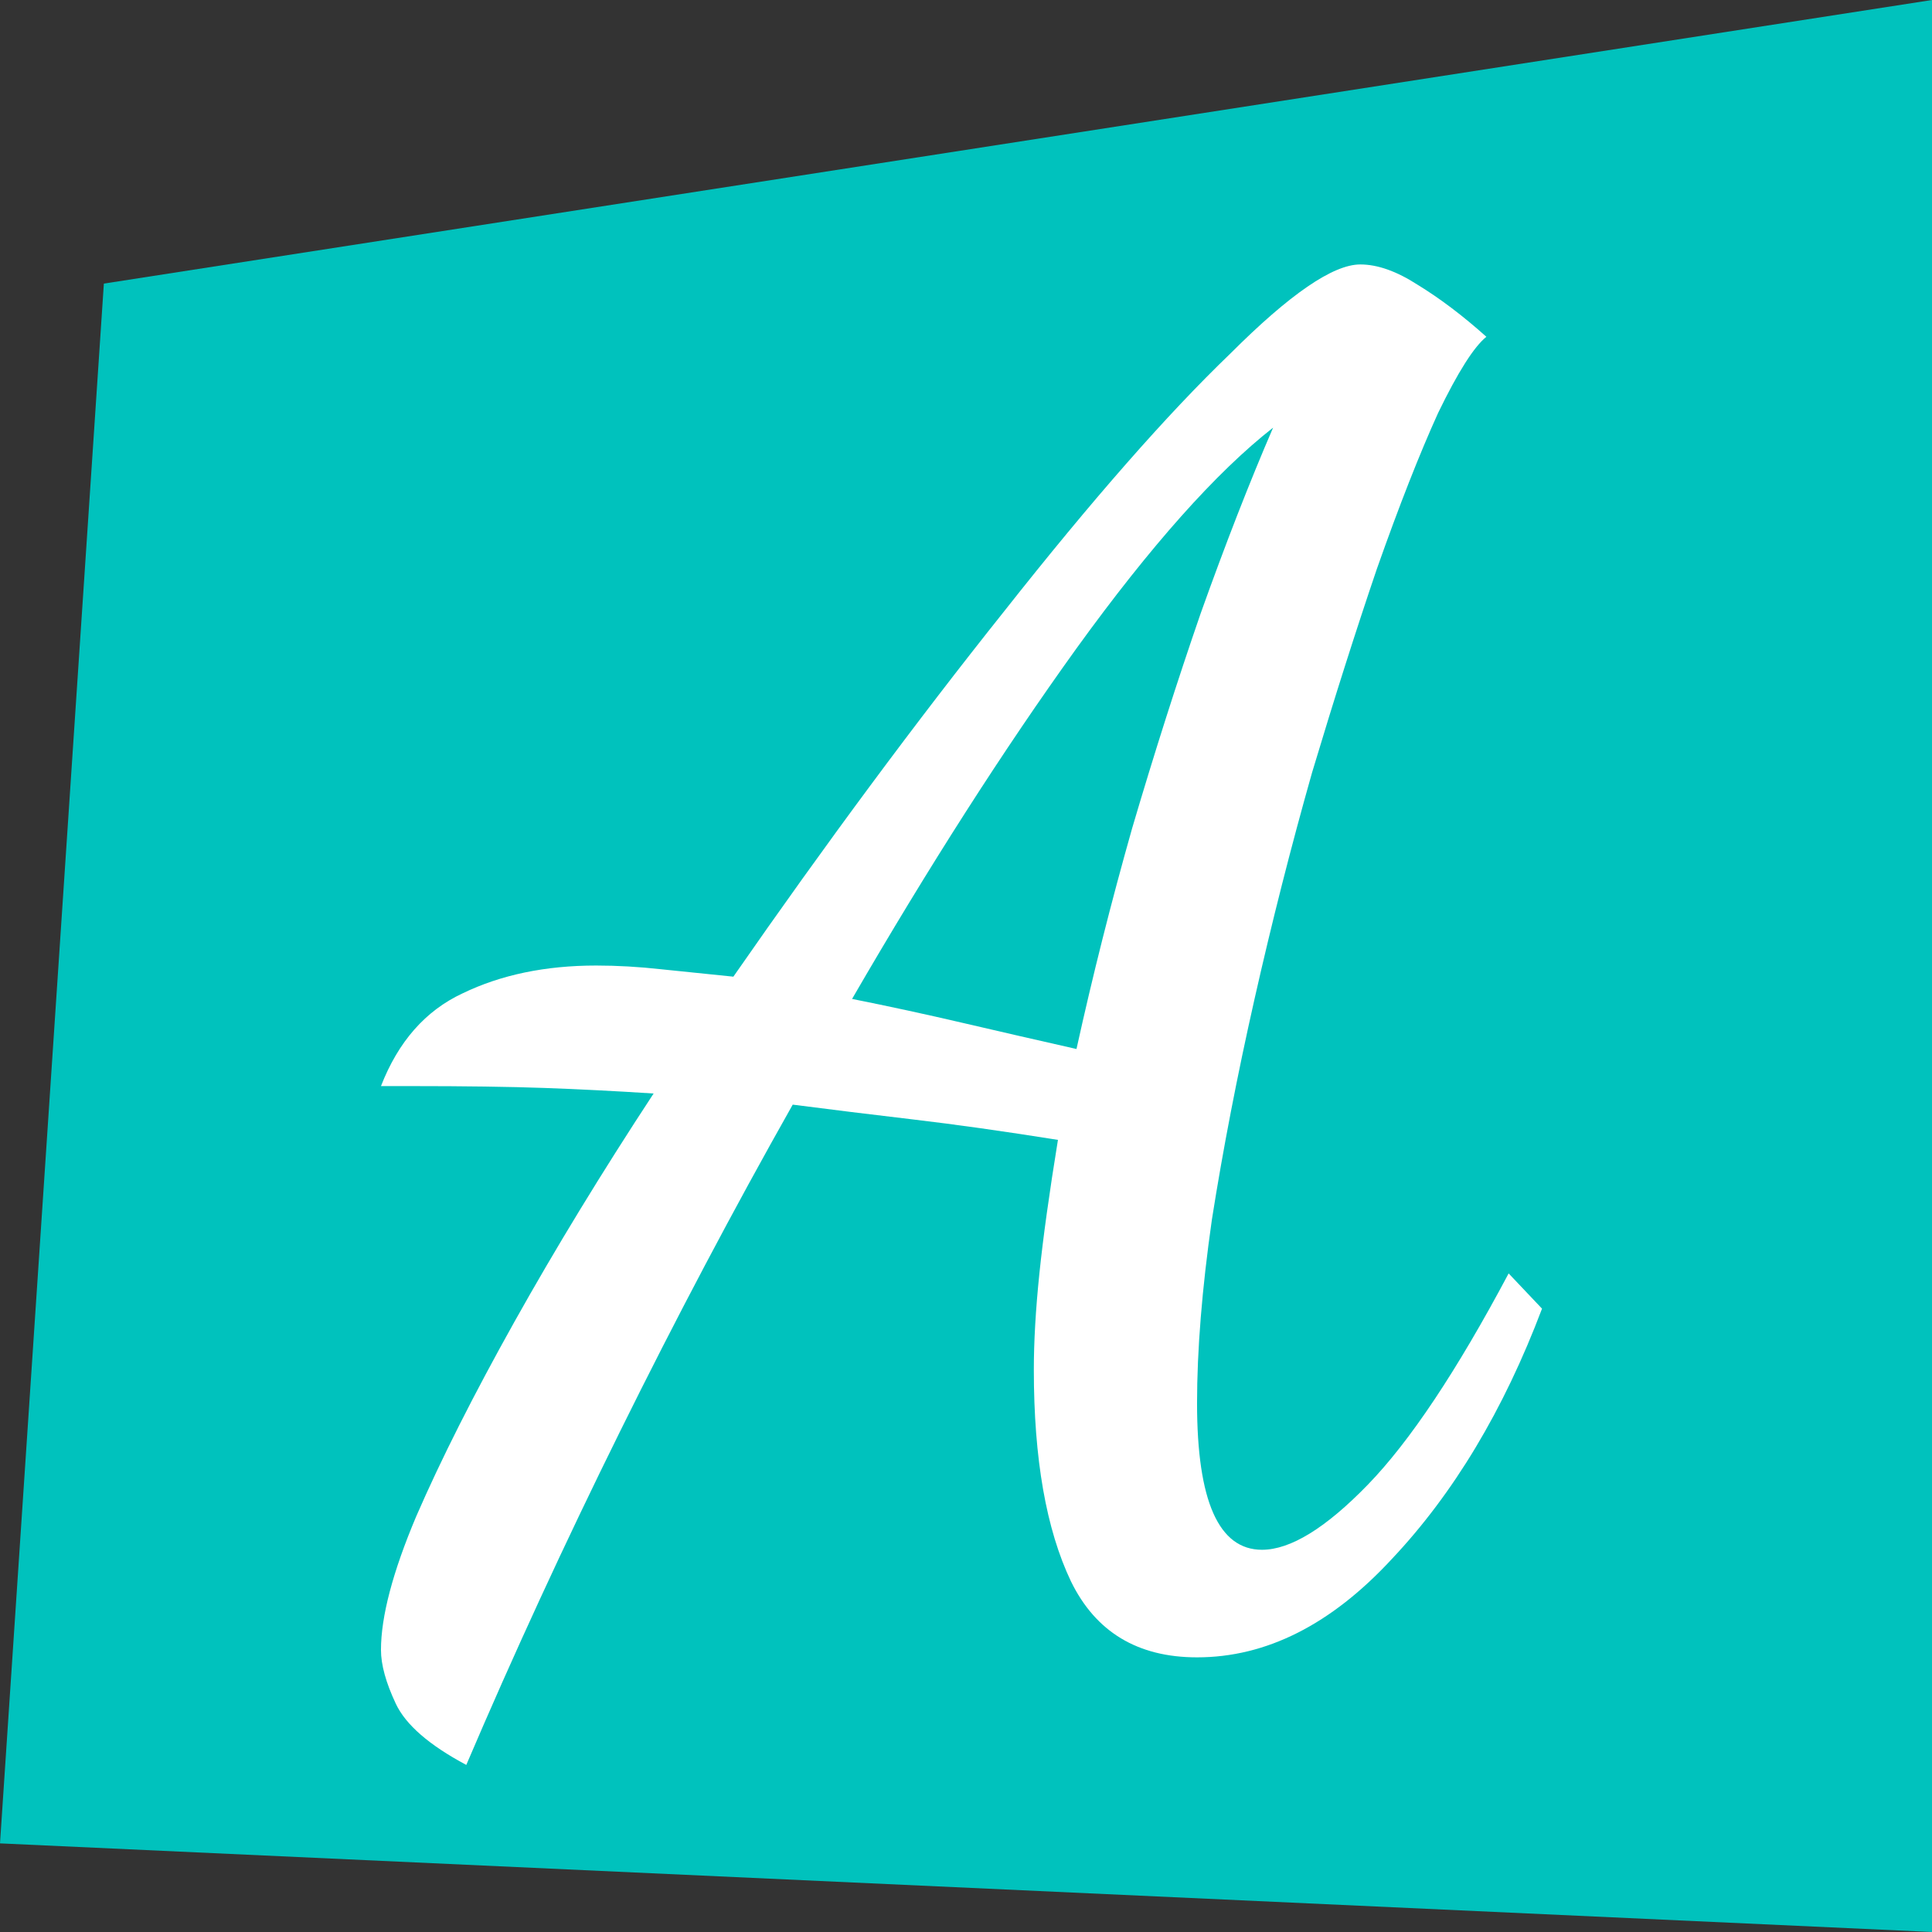 <svg width="100" height="100" viewBox="0 0 100 100" fill="none" xmlns="http://www.w3.org/2000/svg">
<rect x="0" y="0" width="100" height="100" fill="#333333" stroke="none"/>
<path d="M5.376 14.679L100 0V100L0 95.413L5.376 14.679Z" fill="#00C2BD"/>
<path d="M24.135 91.352C22.215 90.328 20.999 89.272 20.487 88.184C19.975 87.096 19.719 86.168 19.719 85.4C19.719 83.672 20.327 81.368 21.543 78.488C22.823 75.544 24.519 72.184 26.631 68.408C28.743 64.632 31.143 60.696 33.831 56.6C31.847 56.472 29.959 56.376 28.167 56.312C26.375 56.248 24.071 56.216 21.255 56.216H19.719C20.615 53.912 22.023 52.312 23.943 51.416C25.927 50.456 28.231 49.976 30.855 49.976C31.943 49.976 33.063 50.04 34.215 50.168C35.431 50.296 36.679 50.424 37.959 50.552C42.759 43.64 47.431 37.336 51.975 31.64C56.519 25.88 60.423 21.432 63.687 18.296C66.759 15.224 68.999 13.688 70.407 13.688C71.303 13.688 72.295 14.04 73.383 14.744C74.535 15.448 75.719 16.344 76.935 17.432C76.295 17.944 75.463 19.256 74.439 21.368C73.479 23.48 72.423 26.168 71.271 29.432C70.183 32.632 69.063 36.152 67.911 39.992C66.823 43.832 65.831 47.736 64.935 51.704C64.039 55.672 63.303 59.48 62.727 63.128C62.215 66.712 61.959 69.88 61.959 72.632C61.959 77.688 63.079 80.216 65.319 80.216C66.791 80.216 68.615 79.096 70.791 76.856C72.967 74.616 75.399 70.968 78.087 65.912L79.815 67.736C77.831 72.984 75.239 77.304 72.039 80.696C68.903 84.088 65.543 85.784 61.959 85.784C58.887 85.784 56.711 84.472 55.431 81.848C54.151 79.16 53.511 75.512 53.511 70.904C53.511 69.432 53.607 67.768 53.799 65.912C53.991 64.056 54.311 61.752 54.759 59C51.943 58.552 49.447 58.2 47.271 57.944C45.095 57.688 43.015 57.432 41.031 57.176C37.959 62.616 34.983 68.248 32.103 74.072C29.223 79.896 26.567 85.656 24.135 91.352ZM55.719 54.296C56.551 50.52 57.511 46.712 58.599 42.872C59.751 38.968 60.935 35.256 62.151 31.736C63.431 28.152 64.679 24.952 65.895 22.136C62.951 24.44 59.559 28.248 55.719 33.56C51.943 38.808 48.071 44.856 44.103 51.704C46.023 52.088 47.943 52.504 49.863 52.952C51.783 53.4 53.735 53.848 55.719 54.296Z" fill="white"/>
</svg>
